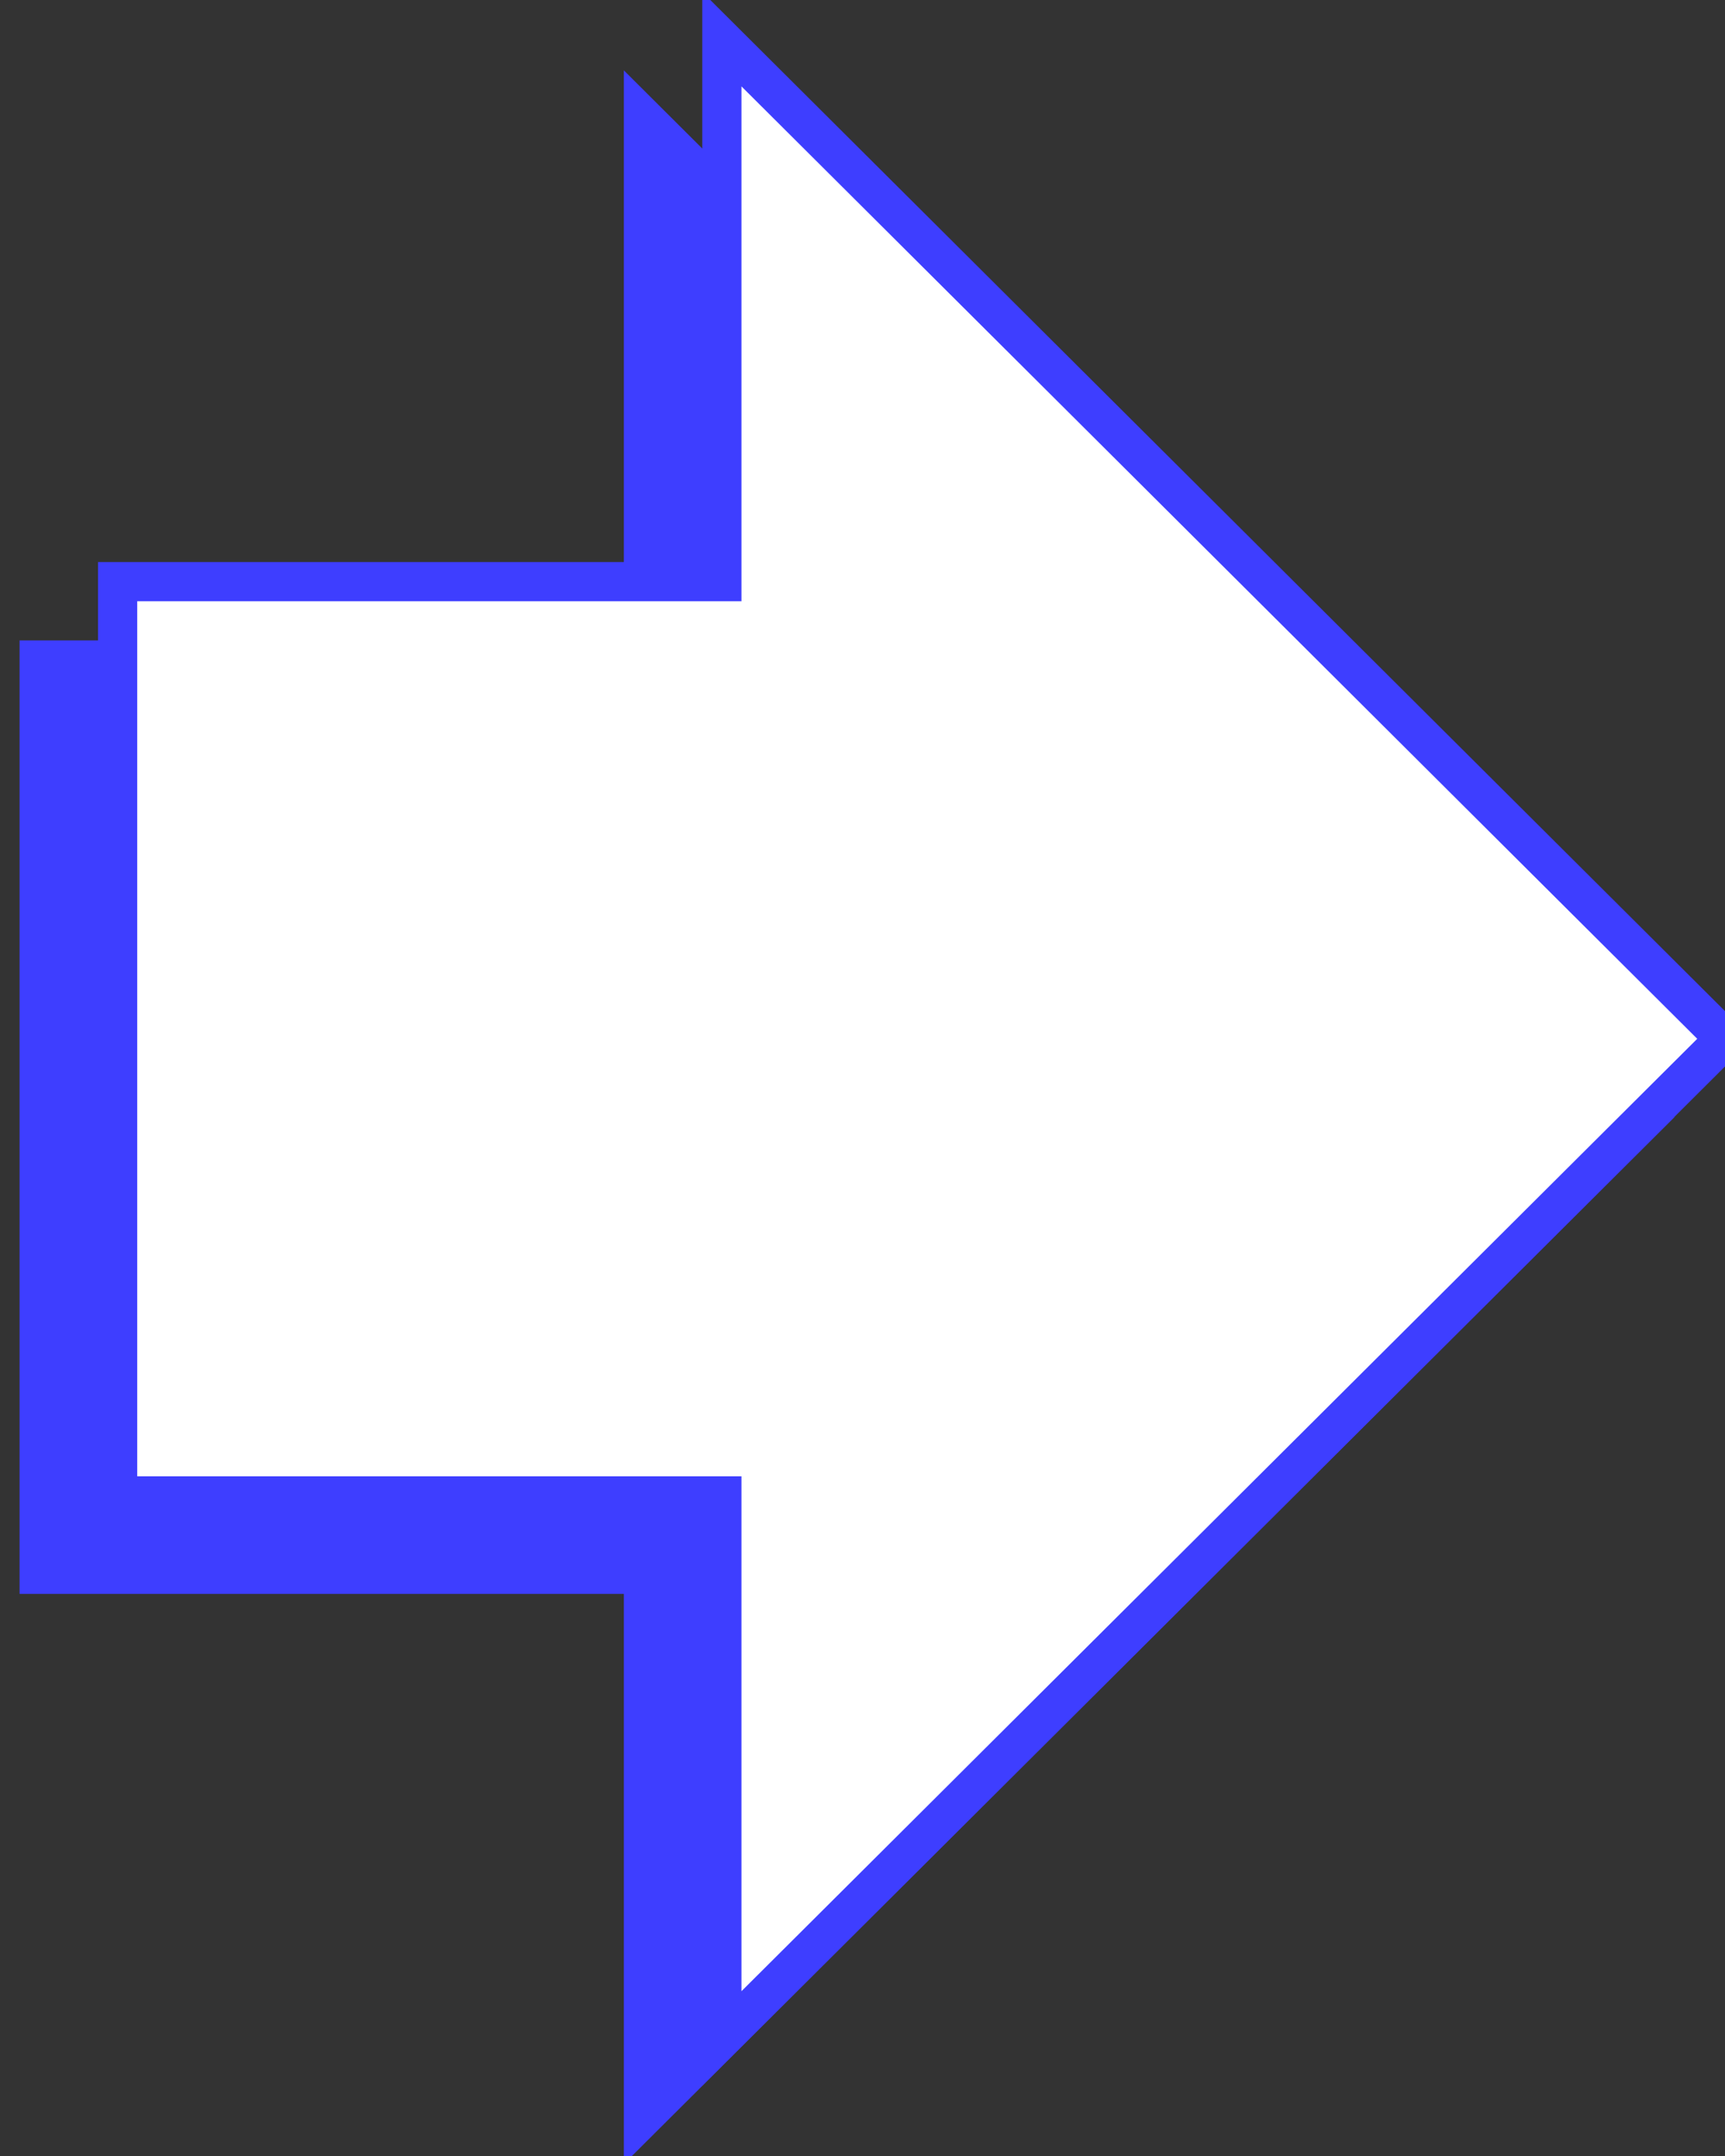 <svg width="44px" height="55px" viewBox="0 0 44 55" version="1.1" xmlns="http://www.w3.org/2000/svg" xmlns:xlink="http://www.w3.org/1999/xlink">
    <rect x="0" y="0" width="44" height="55" fill="#333333" stroke="none"/>
    <g id="Symbols" stroke="none" stroke-width="1" fill="none" fill-rule="evenodd">
        <g id="illo-arrow-copy-16" transform="translate(1, 1)" stroke="#3E3EFF" fill-rule="nonzero">
            <g id="Group-13-Copy" style="mix-blend-mode: darken;">
                <g id="Group-Copy-9" transform="translate(20.5, 27.5) rotate(-90) translate(-20.5, -27.5) translate(-5, 7)" fill="#3E3EFF">
                    <polygon id="Shape" points="25.5 41 51 15.413 37.162 15.413 37.162 0 13.839 0 13.839 15.413 0 15.413"></polygon>
                </g>
                <polygon id="Shape" fill="#FFFFFF" transform="translate(22.5, 25.5) rotate(-90) translate(-22.5, -25.5) " points="22.5 46 48 20.413 34.162 20.413 34.162 5 10.839 5 10.839 20.413 -3 20.413"></polygon>
            </g>
        </g>
    </g>
</svg>
